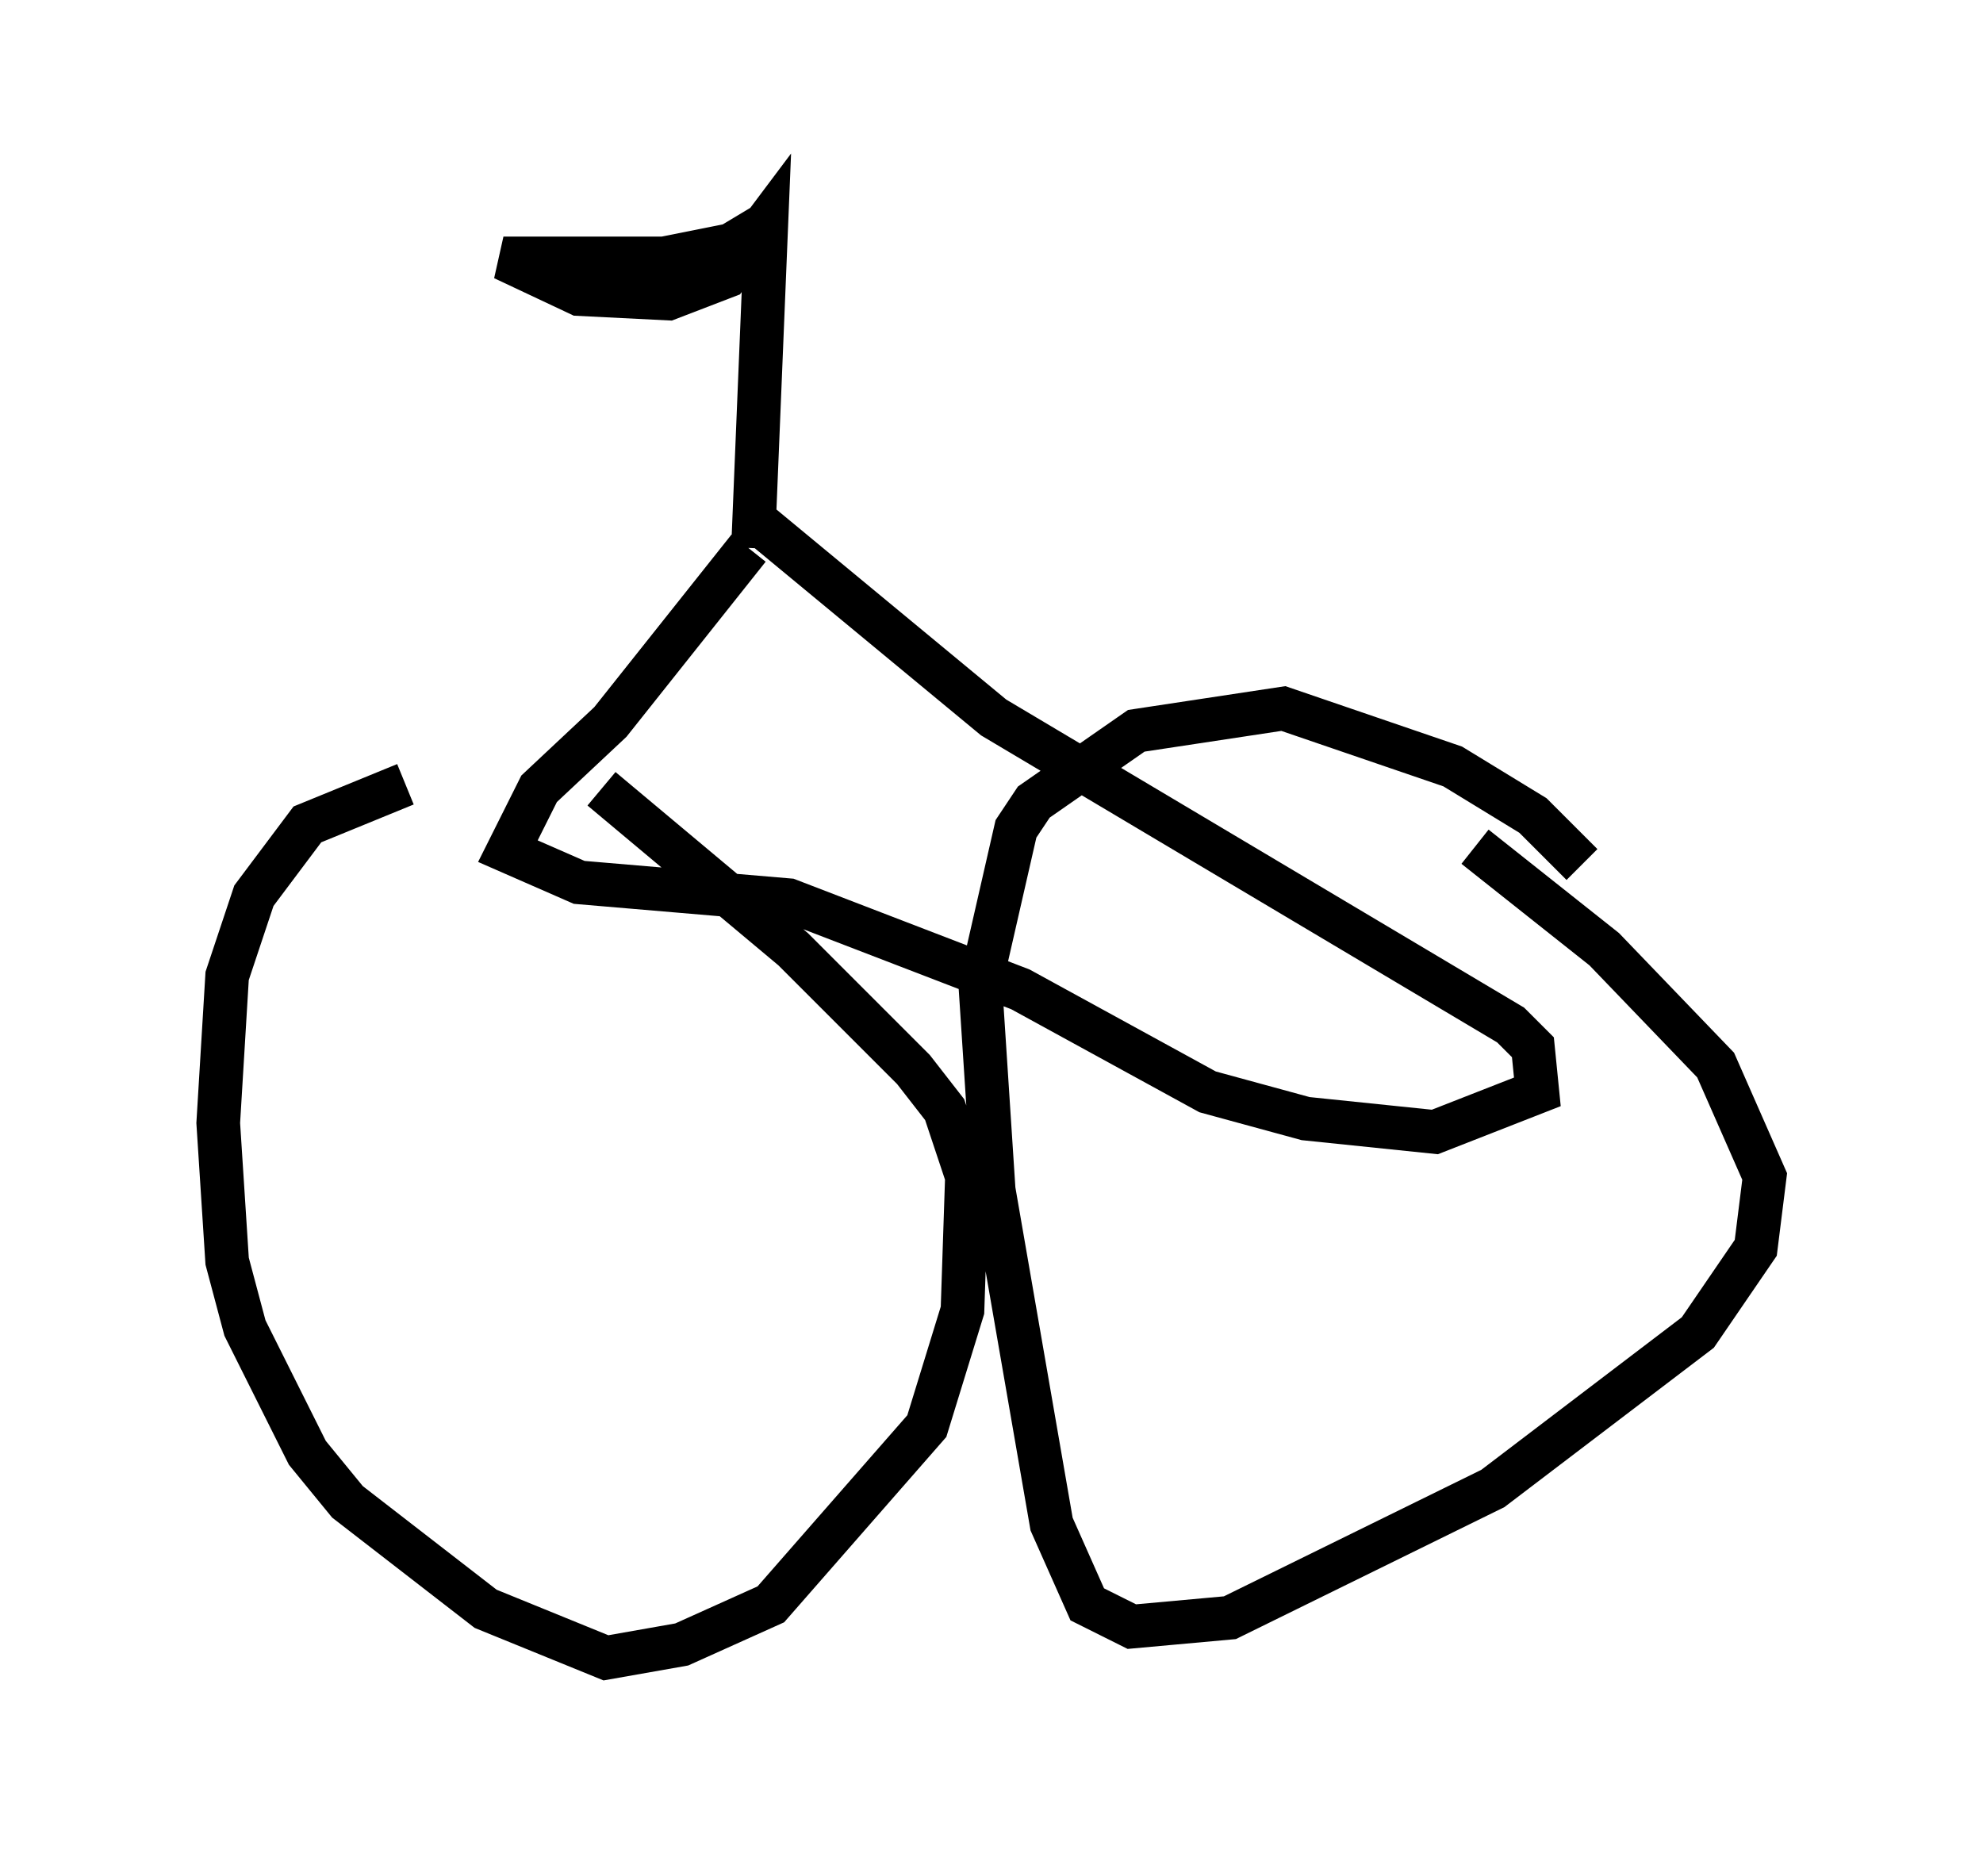 <?xml version="1.0" encoding="utf-8" ?>
<svg baseProfile="full" height="42.973" version="1.1" width="45.423" xmlns="http://www.w3.org/2000/svg" xmlns:ev="http://www.w3.org/2001/xml-events" xmlns:xlink="http://www.w3.org/1999/xlink"><defs /><rect fill="white" height="42.973" width="45.423" x="0" y="0" /><path d="M14.902, 17.658 m-5.615, 0.306 l-2.246, 0.919 -1.225, 1.633 l-0.613, 1.838 -0.204, 3.369 l0.204, 3.165 0.408, 1.531 l1.429, 2.858 0.919, 1.123 l3.165, 2.45 2.756, 1.123 l1.735, -0.306 2.042, -0.919 l3.573, -4.083 0.817, -2.654 l0.102, -3.063 -0.51, -1.531 l-0.715, -0.919 -2.756, -2.756 l-4.39, -3.675 m22.459, 1.735 l-1.123, -1.123 -1.838, -1.123 l-3.879, -1.327 -3.369, 0.51 l-2.348, 1.633 -0.408, 0.613 l-0.817, 3.573 0.306, 4.696 l1.327, 7.656 0.817, 1.838 l1.021, 0.51 2.246, -0.204 l6.023, -2.96 4.696, -3.573 l1.327, -1.94 0.204, -1.633 l-1.123, -2.552 -2.552, -2.654 l-2.96, -2.348 m-16.334, -7.35 l5.308, 4.39 11.842, 7.044 l0.51, 0.51 0.102, 1.021 l-2.348, 0.919 -2.96, -0.306 l-2.246, -0.613 -4.288, -2.348 l-5.308, -2.042 -4.798, -0.408 l-1.633, -0.715 0.715, -1.429 l1.633, -1.531 3.165, -3.981 m0.102, 0.0 l0.306, -7.452 -0.919, 1.225 l-1.327, 0.51 -2.042, -0.102 l-1.735, -0.817 3.675, 0.0 l1.531, -0.306 1.021, -0.613 " fill="none" stroke="black" stroke-width="1" /></svg>